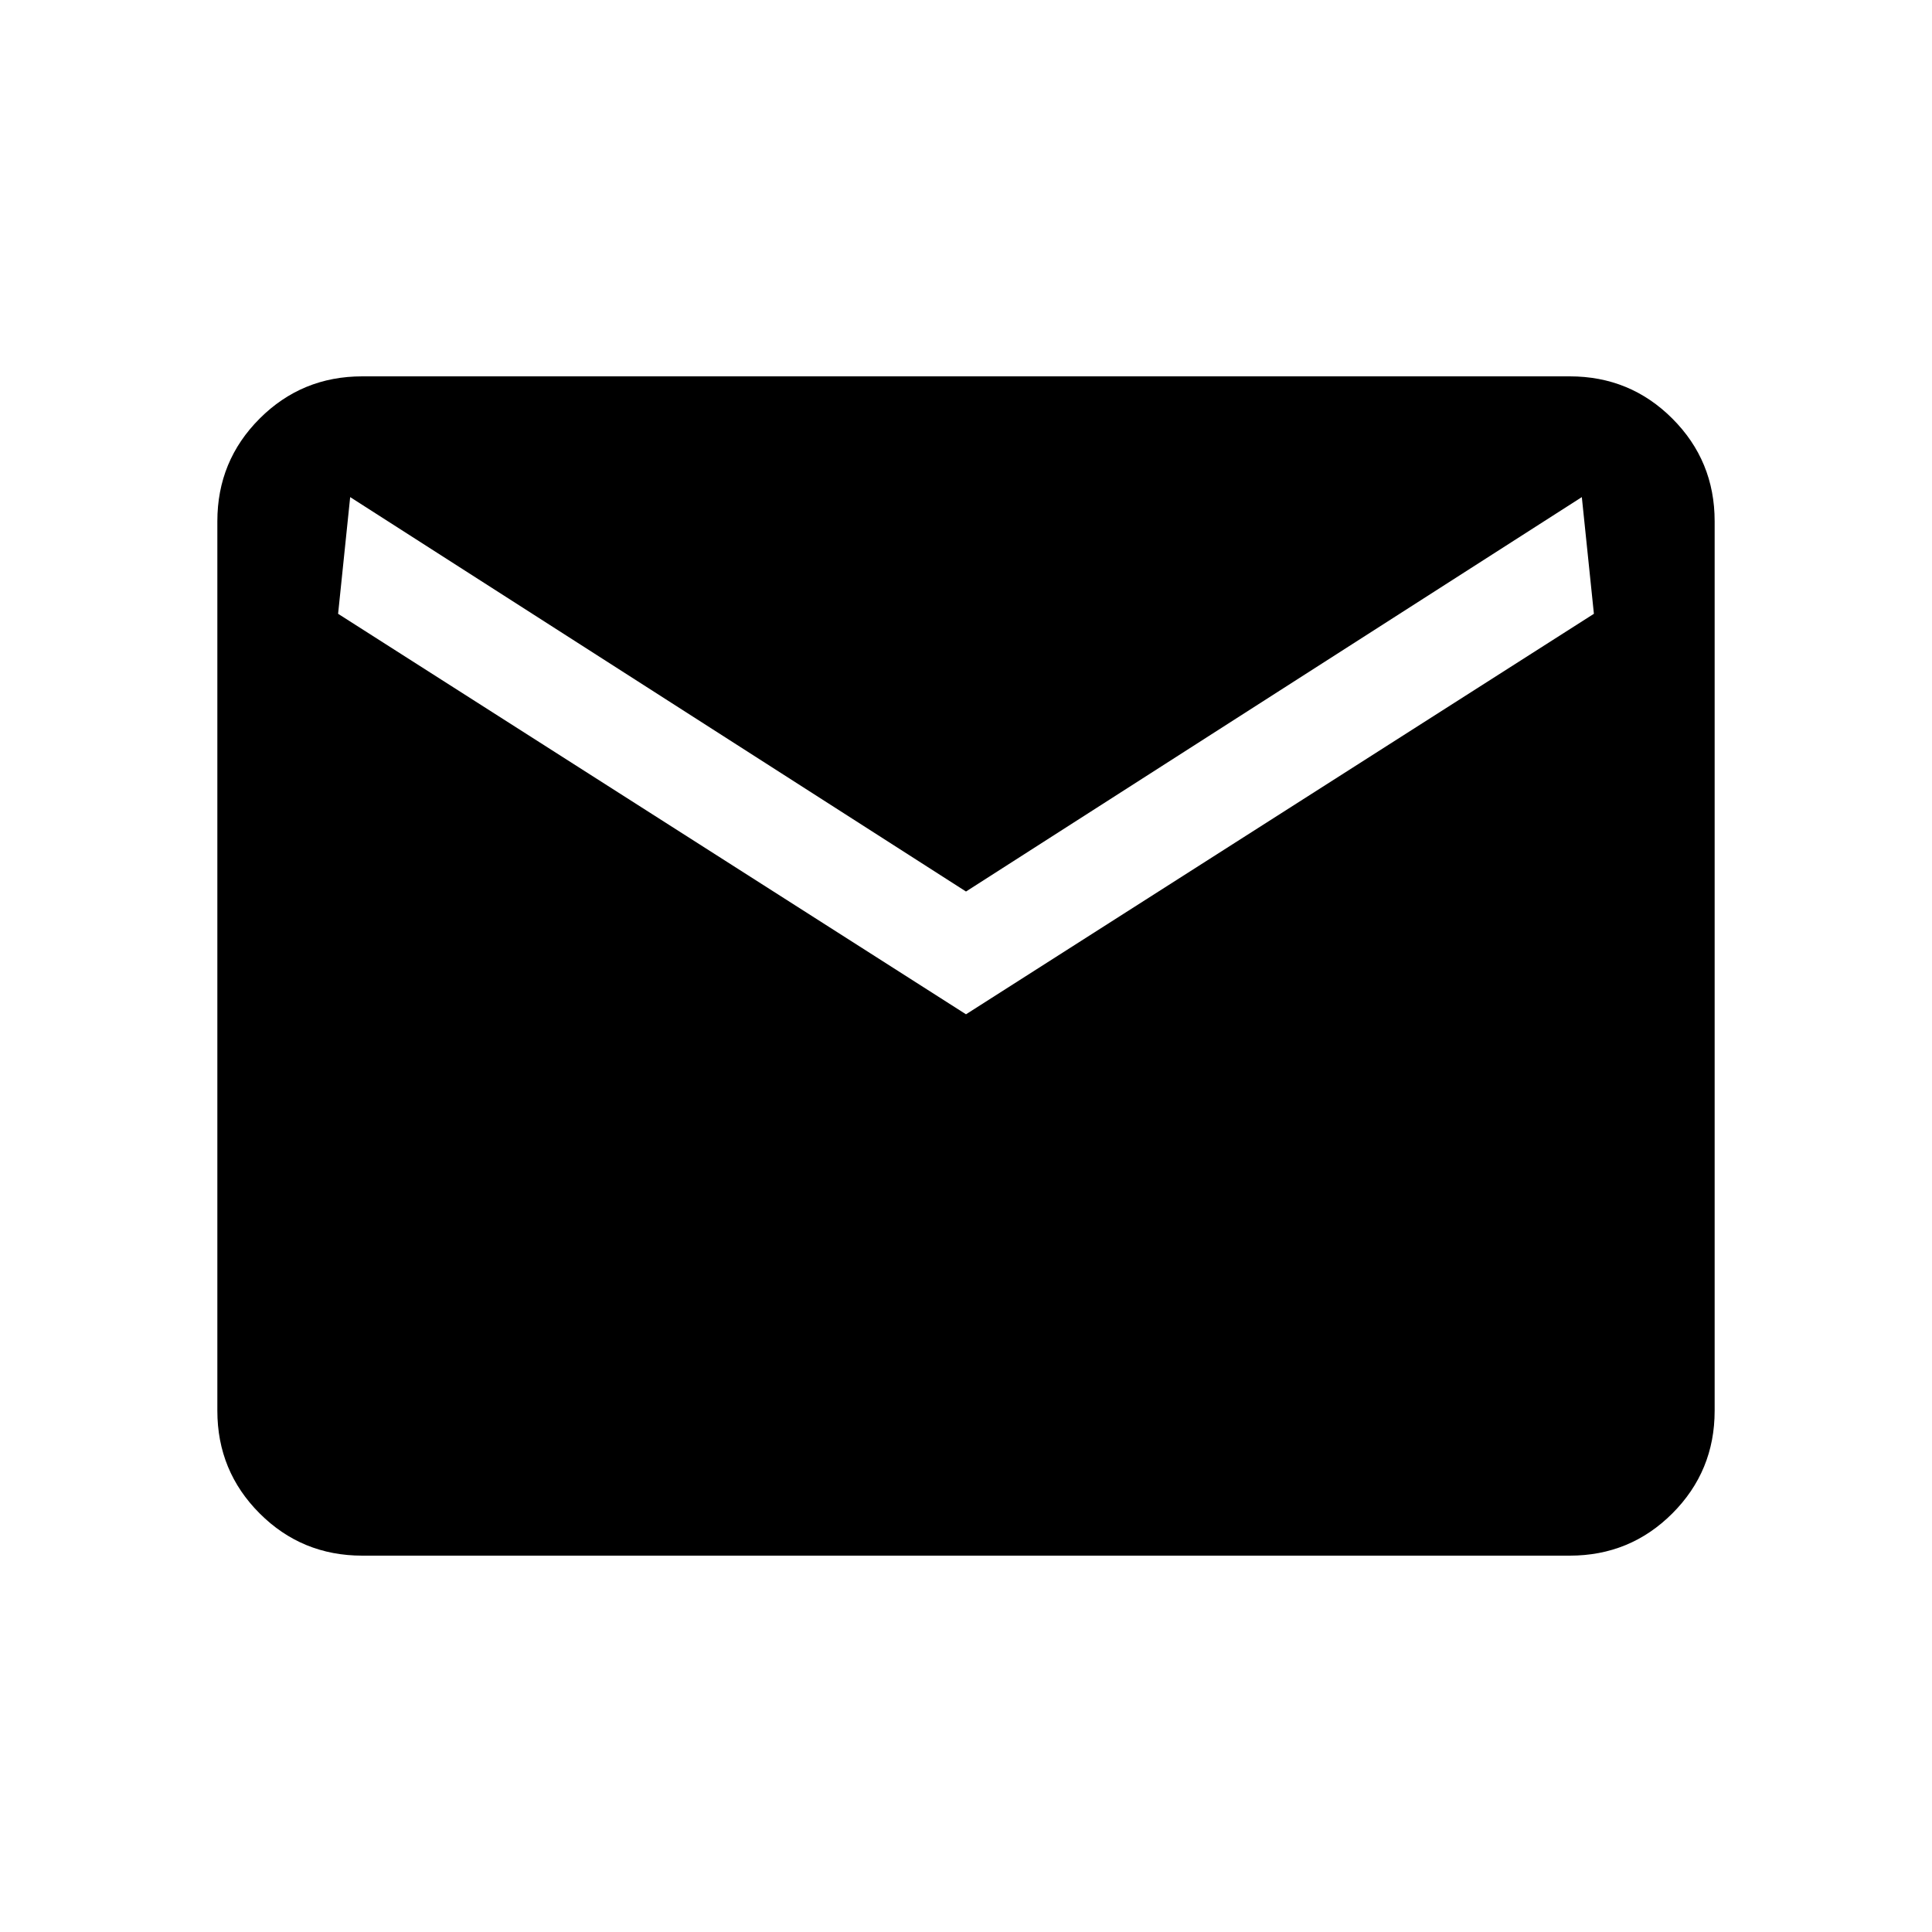 <svg xmlns="http://www.w3.org/2000/svg" height="20" width="20"><path d="M3.75 16.104q-.625 0-1.062-.437-.438-.438-.438-1.063V5.396q0-.625.438-1.063.437-.437 1.062-.437h12.5q.625 0 1.062.437.438.438.438 1.063v9.208q0 .625-.438 1.063-.437.437-1.062.437ZM10 10.5l6.5-4.146-.125-1.208L10 9.229 3.625 5.146 3.5 6.354Z"/></svg>
